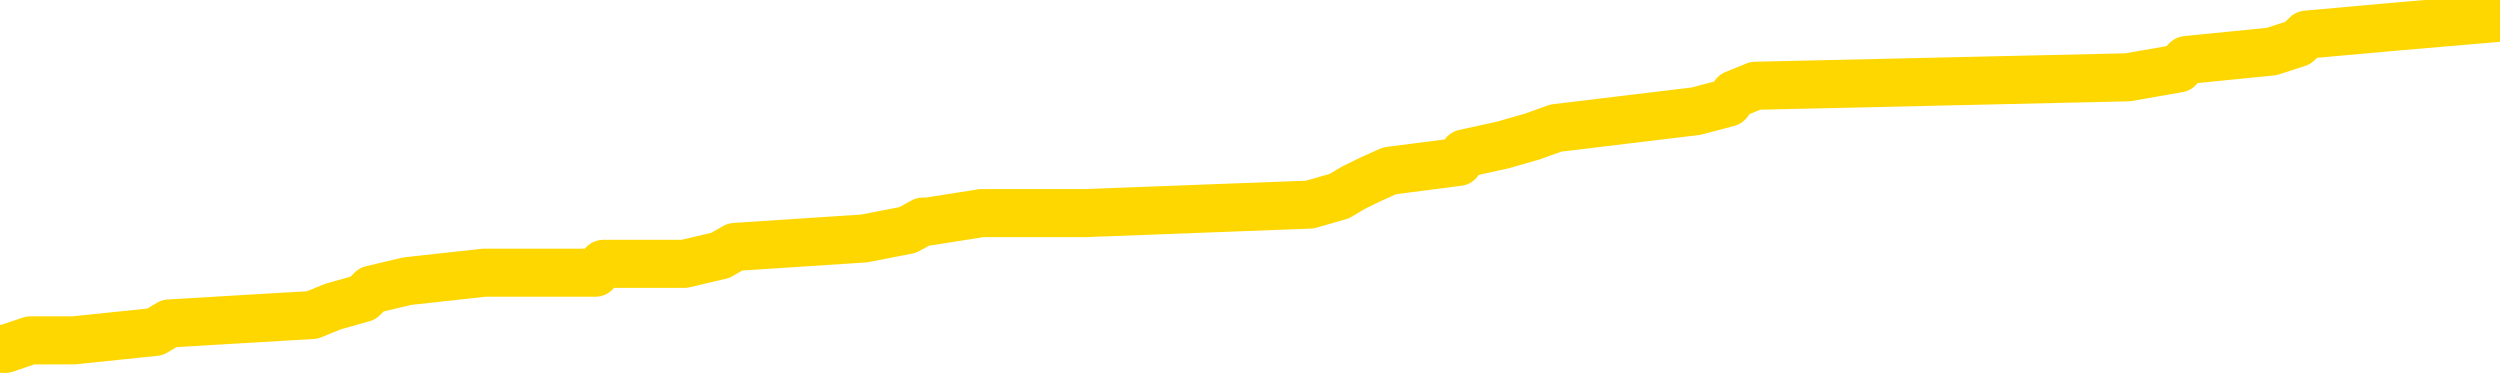 <svg xmlns="http://www.w3.org/2000/svg" version="1.1" viewBox="0 0 6500 1000">
	<path fill="none" stroke="gold" stroke-width="125" stroke-linecap="round" stroke-linejoin="round" d="M0 49991  L-800236 49991 L-800052 49969 L-799561 49924 L-799268 49902 L-798956 49858 L-798722 49836 L-798669 49792 L-798609 49748 L-798456 49726 L-798416 49681 L-798283 49659 L-797991 49637 L-797450 49637 L-796840 49615 L-796792 49615 L-796152 49593 L-796118 49593 L-795593 49593 L-795460 49571 L-795070 49527 L-794742 49483 L-794625 49438 L-794413 49394 L-793696 49394 L-793127 49372 L-793019 49372 L-792845 49350 L-792623 49306 L-792222 49284 L-792196 49240 L-791268 49195 L-791181 49151 L-791098 49107 L-791028 49063 L-790731 49041 L-790579 48997 L-788689 49019 L-788588 49019 L-788326 49019 L-788032 49041 L-787891 48997 L-787642 48997 L-787606 48975 L-787448 48952 L-786984 48908 L-786731 48886 L-786519 48842 L-786268 48820 L-785919 48798 L-784992 48754 L-784898 48709 L-784487 48687 L-783316 48643 L-782127 48621 L-782035 48577 L-782008 48533 L-781742 48489 L-781443 48444 L-781314 48400 L-781276 48356 L-780462 48356 L-780078 48378 L-779017 48400 L-778956 48400 L-778691 48842 L-778220 49262 L-778027 49681 L-777764 50101 L-777427 50079 L-777291 50057 L-776836 50035 L-776092 50013 L-776075 49991 L-775910 49946 L-775841 49946 L-775325 49924 L-774297 49924 L-774100 49902 L-773612 49880 L-773250 49858 L-772841 49858 L-772456 49880 L-770752 49880 L-770654 49880 L-770582 49880 L-770521 49880 L-770337 49858 L-770000 49858 L-769360 49836 L-769283 49814 L-769221 49814 L-769035 49792 L-768955 49792 L-768778 49770 L-768759 49748 L-768529 49748 L-768141 49726 L-767252 49726 L-767213 49703 L-767125 49681 L-767097 49637 L-766089 49615 L-765940 49571 L-765915 49549 L-765783 49527 L-765743 49505 L-764484 49483 L-764427 49483 L-763887 49461 L-763834 49461 L-763788 49461 L-763393 49438 L-763253 49416 L-763053 49394 L-762907 49394 L-762742 49394 L-762465 49416 L-762106 49416 L-761554 49394 L-760909 49372 L-760650 49328 L-760497 49306 L-760096 49284 L-760055 49262 L-759935 49240 L-759873 49262 L-759859 49262 L-759765 49262 L-759472 49240 L-759321 49151 L-758990 49107 L-758913 49063 L-758837 49041 L-758610 48975 L-758544 48930 L-758316 48886 L-758264 48842 L-758099 48820 L-757093 48798 L-756910 48776 L-756359 48754 L-755966 48709 L-755568 48687 L-754718 48643 L-754640 48621 L-754061 48599 L-753620 48599 L-753379 48577 L-753221 48577 L-752821 48533 L-752800 48533 L-752355 48511 L-751950 48489 L-751814 48444 L-751639 48400 L-751502 48356 L-751252 48312 L-750252 48290 L-750170 48268 L-750034 48246 L-749996 48223 L-749106 48201 L-748890 48179 L-748447 48157 L-748330 48135 L-748273 48113 L-747597 48113 L-747496 48091 L-747467 48091 L-746126 48069 L-745720 48047 L-745680 48025 L-744752 48003 L-744654 47981 L-744521 47958 L-744117 47936 L-744091 47914 L-743998 47892 L-743781 47870 L-743370 47826 L-742216 47782 L-741925 47738 L-741896 47693 L-741288 47671 L-741038 47627 L-741018 47605 L-740089 47583 L-740038 47539 L-739915 47517 L-739898 47472 L-739742 47450 L-739567 47406 L-739430 47384 L-739373 47362 L-739266 47340 L-739180 47318 L-738947 47296 L-738872 47274 L-738564 47252 L-738446 47229 L-738276 47207 L-738185 47185 L-738082 47185 L-738059 47163 L-737982 47163 L-737884 47119 L-737517 47097 L-737412 47075 L-736909 47053 L-736457 47031 L-736419 47009 L-736395 46986 L-736354 46964 L-736225 46942 L-736125 46920 L-735683 46898 L-735401 46876 L-734808 46854 L-734678 46832 L-734404 46788 L-734251 46766 L-734098 46743 L-734013 46699 L-733935 46677 L-733749 46655 L-733698 46655 L-733671 46633 L-733591 46611 L-733568 46589 L-733285 46545 L-732681 46500 L-731685 46478 L-731388 46456 L-730654 46434 L-730409 46412 L-730319 46390 L-729742 46368 L-729044 46346 L-728291 46324 L-727973 46302 L-727590 46258 L-727513 46235 L-726878 46213 L-726693 46191 L-726605 46191 L-726476 46191 L-726163 46169 L-726113 46147 L-725971 46125 L-725950 46103 L-724982 46081 L-724437 46059 L-723958 46059 L-723897 46059 L-723574 46059 L-723552 46037 L-723490 46037 L-723280 46015 L-723203 45992 L-723148 45970 L-723126 45948 L-723086 45926 L-723071 45904 L-722314 45882 L-722297 45860 L-721498 45838 L-721345 45816 L-720440 45794 L-719934 45772 L-719704 45727 L-719663 45727 L-719548 45705 L-719371 45683 L-718617 45705 L-718482 45683 L-718318 45661 L-718000 45639 L-717824 45595 L-716802 45551 L-716779 45506 L-716527 45484 L-716314 45440 L-715680 45418 L-715443 45374 L-715410 45330 L-715232 45286 L-715152 45241 L-715062 45219 L-714997 45175 L-714557 45131 L-714534 45109 L-713993 45087 L-713737 45065 L-713242 45043 L-712365 45020 L-712328 44998 L-712275 44976 L-712234 44954 L-712117 44932 L-711841 44910 L-711633 44866 L-711436 44822 L-711413 44777 L-711363 44733 L-711324 44711 L-711246 44689 L-710648 44645 L-710588 44623 L-710485 44601 L-710330 44579 L-709698 44557 L-709018 44535 L-708715 44490 L-708368 44468 L-708171 44446 L-708122 44402 L-707802 44380 L-707174 44358 L-707028 44336 L-706991 44314 L-706934 44292 L-706857 44247 L-706616 44247 L-706527 44225 L-706433 44203 L-706139 44181 L-706005 44159 L-705945 44137 L-705908 44093 L-705636 44093 L-704630 44071 L-704454 44049 L-704404 44049 L-704111 44026 L-703919 43982 L-703585 43960 L-703079 43938 L-702517 43894 L-702502 43850 L-702485 43828 L-702385 43783 L-702270 43739 L-702231 43695 L-702193 43673 L-702128 43673 L-702100 43651 L-701961 43673 L-701668 43673 L-701618 43673 L-701513 43673 L-701248 43651 L-700783 43629 L-700639 43629 L-700584 43585 L-700527 43563 L-700336 43540 L-699971 43518 L-699756 43518 L-699562 43518 L-699504 43518 L-699445 43474 L-699291 43452 L-699021 43430 L-698592 43540 L-698576 43540 L-698499 43518 L-698435 43496 L-698305 43342 L-698282 43320 L-697998 43297 L-697950 43275 L-697896 43253 L-697433 43231 L-697394 43231 L-697354 43209 L-697163 43187 L-696683 43165 L-696196 43143 L-696179 43121 L-696141 43099 L-695885 43077 L-695808 43032 L-695578 43010 L-695562 42966 L-695267 42922 L-694825 42900 L-694378 42878 L-693873 42856 L-693720 42834 L-693433 42812 L-693393 42767 L-693062 42745 L-692840 42723 L-692323 42679 L-692247 42657 L-691999 42613 L-691805 42569 L-691745 42546 L-690969 42524 L-690895 42524 L-690664 42502 L-690647 42502 L-690585 42480 L-690390 42458 L-689926 42458 L-689902 42436 L-689773 42436 L-688472 42436 L-688455 42436 L-688378 42414 L-688285 42414 L-688067 42414 L-687915 42392 L-687737 42414 L-687683 42436 L-687396 42458 L-687356 42458 L-686987 42458 L-686546 42458 L-686363 42458 L-686042 42436 L-685747 42436 L-685301 42392 L-685229 42370 L-684767 42326 L-684329 42303 L-684147 42281 L-682693 42237 L-682561 42215 L-682104 42171 L-681878 42149 L-681491 42105 L-680975 42060 L-680021 42016 L-679227 41972 L-678552 41950 L-678127 41906 L-677815 41884 L-677585 41817 L-676902 41751 L-676889 41685 L-676679 41597 L-676657 41574 L-676483 41530 L-675533 41508 L-675265 41464 L-674449 41442 L-674139 41398 L-674101 41376 L-674044 41332 L-673427 41309 L-672789 41265 L-671163 41243 L-670489 41221 L-669847 41221 L-669770 41221 L-669713 41221 L-669678 41221 L-669649 41199 L-669538 41155 L-669520 41133 L-669497 41111 L-669344 41089 L-669290 41044 L-669212 41022 L-669093 41000 L-668995 40978 L-668878 40956 L-668608 40912 L-668338 40890 L-668321 40846 L-668121 40823 L-667974 40779 L-667748 40757 L-667613 40735 L-667305 40713 L-667245 40691 L-666892 40647 L-666543 40625 L-666442 40603 L-666378 40558 L-666318 40536 L-665933 40492 L-665553 40470 L-665448 40448 L-665188 40426 L-664917 40382 L-664758 40360 L-664725 40337 L-664663 40315 L-664522 40293 L-664338 40271 L-664294 40249 L-664005 40249 L-663989 40227 L-663756 40227 L-663695 40205 L-663657 40205 L-663077 40183 L-662943 40161 L-662920 40072 L-662902 39918 L-662884 39741 L-662868 39564 L-662844 39388 L-662828 39255 L-662806 39100 L-662790 38946 L-662767 38857 L-662750 38769 L-662728 38703 L-662711 38659 L-662663 38592 L-662590 38526 L-662556 38416 L-662532 38327 L-662496 38239 L-662455 38151 L-662418 38106 L-662402 38018 L-662378 37952 L-662341 37908 L-662324 37841 L-662301 37797 L-662283 37753 L-662265 37709 L-662249 37665 L-662219 37598 L-662193 37532 L-662148 37510 L-662131 37466 L-662090 37444 L-662041 37400 L-661971 37355 L-661955 37311 L-661939 37267 L-661877 37245 L-661838 37223 L-661799 37201 L-661633 37179 L-661568 37157 L-661552 37134 L-661508 37090 L-661449 37068 L-661236 37046 L-661203 37024 L-661161 37002 L-661083 36980 L-660545 36958 L-660467 36936 L-660363 36891 L-660274 36869 L-660098 36847 L-659747 36825 L-659592 36803 L-659154 36781 L-658997 36759 L-658867 36737 L-658163 36693 L-657962 36671 L-657002 36626 L-656519 36604 L-656420 36604 L-656328 36582 L-656083 36560 L-656010 36538 L-655567 36494 L-655471 36472 L-655456 36450 L-655440 36428 L-655415 36406 L-654949 36383 L-654732 36361 L-654592 36339 L-654298 36317 L-654210 36295 L-654168 36273 L-654139 36251 L-653966 36229 L-653907 36207 L-653831 36185 L-653750 36163 L-653681 36163 L-653372 36140 L-653286 36118 L-653073 36096 L-653037 36074 L-652354 36052 L-652255 36030 L-652050 36008 L-652004 35986 L-651725 35964 L-651663 35942 L-651646 35897 L-651568 35875 L-651260 35831 L-651236 35809 L-651182 35765 L-651159 35743 L-651036 35721 L-650901 35677 L-650656 35654 L-650531 35654 L-649884 35632 L-649868 35632 L-649843 35632 L-649663 35588 L-649587 35566 L-649495 35544 L-649067 35522 L-648651 35500 L-648258 35456 L-648180 35434 L-648161 35411 L-647797 35389 L-647561 35367 L-647333 35345 L-647020 35323 L-646942 35301 L-646861 35257 L-646683 35213 L-646667 35191 L-646402 35146 L-646322 35124 L-646092 35102 L-645866 35080 L-645550 35080 L-645375 35058 L-645014 35058 L-644622 35036 L-644553 34992 L-644489 34970 L-644348 34925 L-644297 34903 L-644195 34859 L-643693 34837 L-643496 34815 L-643249 34793 L-643064 34771 L-642764 34749 L-642688 34727 L-642522 34683 L-641638 34660 L-641609 34616 L-641486 34572 L-640907 34550 L-640830 34528 L-640116 34528 L-639804 34528 L-639591 34528 L-639574 34528 L-639188 34528 L-638663 34484 L-638217 34462 L-637887 34440 L-637734 34417 L-637408 34417 L-637230 34395 L-637148 34395 L-636942 34351 L-636767 34329 L-635838 34307 L-634948 34285 L-634909 34263 L-634681 34263 L-634302 34241 L-633515 34219 L-633280 34197 L-633204 34174 L-632847 34152 L-632275 34108 L-632008 34086 L-631622 34064 L-631518 34064 L-631348 34064 L-630730 34064 L-630518 34064 L-630211 34064 L-630158 34042 L-630030 34020 L-629977 33998 L-629858 33976 L-629521 33931 L-628562 33909 L-628431 33865 L-628229 33843 L-627598 33821 L-627286 33799 L-626873 33777 L-626845 33755 L-626700 33733 L-626280 33711 L-624947 33711 L-624900 33688 L-624772 33644 L-624755 33622 L-624177 33578 L-623971 33556 L-623942 33534 L-623901 33512 L-623843 33490 L-623806 33468 L-623728 33445 L-623585 33423 L-623130 33401 L-623012 33379 L-622727 33357 L-622354 33335 L-622258 33313 L-621931 33291 L-621577 33269 L-621407 33247 L-621359 33225 L-621250 33203 L-621161 33180 L-621133 33158 L-621057 33114 L-620754 33092 L-620720 33048 L-620648 33026 L-620280 33004 L-619945 32982 L-619864 32982 L-619644 32960 L-619473 32937 L-619445 32915 L-618948 32893 L-618399 32849 L-617518 32827 L-617420 32783 L-617343 32761 L-617068 32739 L-616821 32694 L-616747 32672 L-616685 32628 L-616567 32606 L-616524 32584 L-616414 32562 L-616337 32518 L-615637 32496 L-615391 32474 L-615352 32451 L-615195 32429 L-614596 32429 L-614369 32429 L-614277 32429 L-613802 32429 L-613204 32385 L-612685 32363 L-612664 32341 L-612518 32319 L-612198 32319 L-611656 32319 L-611424 32319 L-611254 32319 L-610768 32297 L-610540 32275 L-610455 32253 L-610109 32231 L-609783 32231 L-609260 32208 L-608932 32186 L-608332 32164 L-608134 32120 L-608082 32098 L-608042 32076 L-607761 32054 L-607076 32010 L-606766 31988 L-606741 31943 L-606550 31921 L-606327 31899 L-606241 31877 L-605577 31833 L-605553 31811 L-605331 31767 L-605001 31745 L-604649 31700 L-604445 31678 L-604212 31634 L-603954 31612 L-603764 31568 L-603717 31546 L-603490 31524 L-603456 31502 L-603299 31480 L-603085 31457 L-602912 31435 L-602820 31413 L-602543 31391 L-602299 31369 L-601984 31347 L-601558 31347 L-601521 31347 L-601037 31347 L-600804 31347 L-600592 31325 L-600366 31303 L-599816 31303 L-599569 31281 L-598735 31281 L-598679 31259 L-598657 31237 L-598499 31214 L-598038 31192 L-597997 31170 L-597657 31126 L-597524 31104 L-597301 31082 L-596729 31060 L-596257 31038 L-596062 31016 L-595870 30994 L-595680 30971 L-595578 30949 L-595210 30927 L-595164 30905 L-595082 30883 L-593789 30861 L-593741 30839 L-593472 30839 L-593327 30839 L-592776 30839 L-592659 30817 L-592578 30795 L-592218 30773 L-591995 30751 L-591714 30728 L-591384 30684 L-590876 30662 L-590764 30640 L-590685 30618 L-590521 30596 L-590226 30596 L-589758 30596 L-589561 30618 L-589511 30618 L-588861 30596 L-588739 30574 L-588285 30574 L-588249 30552 L-587781 30530 L-587670 30508 L-587654 30485 L-587438 30485 L-587257 30463 L-586725 30463 L-585696 30463 L-585496 30441 L-585038 30419 L-584090 30375 L-583991 30353 L-583637 30309 L-583576 30287 L-583562 30265 L-583526 30242 L-583157 30220 L-583037 30198 L-582795 30176 L-582631 30154 L-582444 30132 L-582323 30110 L-581253 30066 L-580394 30044 L-580182 30000 L-580085 29977 L-579911 29933 L-579577 29911 L-579506 29889 L-579448 29867 L-579273 29867 L-578884 29845 L-578648 29823 L-578537 29801 L-578420 29779 L-577439 29757 L-577414 29734 L-576820 29690 L-576787 29690 L-576638 29668 L-576354 29646 L-575442 29646 L-574496 29646 L-574343 29624 L-574241 29624 L-574109 29602 L-573966 29580 L-573940 29558 L-573825 29536 L-573607 29514 L-572926 29491 L-572796 29469 L-572493 29447 L-572253 29403 L-571920 29381 L-571282 29359 L-570939 29315 L-570877 29293 L-570722 29293 L-569800 29293 L-569330 29293 L-569286 29293 L-569273 29271 L-569232 29248 L-569210 29226 L-569183 29204 L-569039 29182 L-568617 29160 L-568281 29160 L-568090 29138 L-567662 29138 L-567474 29116 L-567085 29072 L-566551 29050 L-566178 29028 L-566157 29028 L-565907 29005 L-565788 28983 L-565712 28961 L-565577 28939 L-565537 28917 L-565457 28895 L-565063 28873 L-564567 28851 L-564455 28807 L-564282 28785 L-563974 28762 L-563526 28740 L-563203 28718 L-563061 28674 L-562634 28630 L-562481 28586 L-562425 28542 L-561612 28519 L-561592 28497 L-561220 28475 L-561163 28475 L-560034 28453 L-559966 28453 L-559408 28431 L-559213 28409 L-559077 28387 L-558843 28365 L-558496 28343 L-558462 28299 L-558427 28277 L-558358 28232 L-558009 28210 L-557837 28188 L-557352 28166 L-557336 28144 L-557011 28122 L-556853 28100 L-555713 28056 L-555688 28034 L-555496 27989 L-555303 27967 L-555052 27945 L-555035 27923 L-554015 27901 L-553717 27879 L-553642 27857 L-553506 27813 L-553330 27791 L-552753 27746 L-552538 27724 L-552474 27702 L-552343 27680 L-552306 27636 L-551783 27614 L-551645 36317 L-551631 36317 L-551608 36317 L-551588 36317 L-551360 27592 L-550585 27592 L-550543 27592 L-550175 27592 L-550097 27570 L-550045 27548 L-549372 27525 L-548629 27503 L-548205 27503 L-547757 27481 L-546695 27459 L-546384 27415 L-545973 27415 L-545901 27393 L-545377 27393 L-545283 27393 L-545265 27393 L-544820 27371 L-544635 27327 L-543854 27282 L-543182 27260 L-542770 27194 L-542538 27150 L-542397 27128 L-542316 27084 L-542296 27062 L-542220 27062 L-542091 27039 L-541774 27062 L-541550 27062 L-541225 27039 L-541163 27039 L-540793 27039 L-540760 27039 L-540551 27039 L-539884 27039 L-539806 27039 L-539648 26995 L-539538 26995 L-539211 26973 L-539056 26951 L-538715 26951 L-538658 26907 L-538320 26863 L-538116 26841 L-538063 26796 L-536687 26774 L-536557 26752 L-536124 26730 L-535803 26708 L-534976 26664 L-534852 26642 L-534122 26598 L-533966 26554 L-533925 26531 L-533871 26509 L-533848 26487 L-533734 26465 L-533438 26443 L-533148 26421 L-533093 26399 L-532973 26377 L-532943 26355 L-532843 26333 L-532399 26333 L-532247 26311 L-531412 26311 L-530870 26288 L-530535 26288 L-530520 26266 L-530444 26244 L-530328 26222 L-530133 26200 L-529869 26178 L-529034 26156 L-528938 26134 L-528417 26112 L-528375 26090 L-528276 26068 L-527447 26068 L-527312 26045 L-526974 26045 L-526419 26023 L-526040 26001 L-525877 25979 L-525567 25957 L-524754 25935 L-524448 25913 L-524180 25913 L-523858 25913 L-523537 25935 L-523262 25935 L-522433 25891 L-522338 25869 L-522246 25802 L-522141 25736 L-521754 25670 L-521274 25626 L-521258 25604 L-521139 25582 L-520771 25537 L-520676 25515 L-519842 25471 L-519765 25449 L-519466 25427 L-519375 25405 L-518968 25361 L-518858 25316 L-518158 25294 L-517685 25272 L-517625 25250 L-517406 25206 L-517133 25184 L-517020 25162 L-515992 25140 L-515606 25118 L-515586 25096 L-515253 25074 L-515008 25051 L-514575 25029 L-514465 25007 L-514347 24985 L-513896 24941 L-513305 24919 L-512969 24897 L-511076 24875 L-510962 24831 L-510750 24808 L-509432 24786 L-509326 19816 L-509260 14912 L-509223 10384 L-509162 10384 L-508662 15310 L-507987 20170 L-507965 24654 L-507695 24610 L-506726 24610 L-506037 24588 L-505875 24565 L-505334 24543 L-505245 24521 L-504225 24499 L-503278 24455 L-502912 24477 L-502809 24499 L-502221 24499 L-502162 24499 L-502061 24477 L-501621 24433 L-501513 24411 L-501072 24389 L-500072 24322 L-499816 24256 L-499713 24190 L-499582 24146 L-499216 24102 L-498635 24057 L-498604 24035 L-498289 24013 L-496306 23991 L-496190 23969 L-496122 23969 L-495764 23947 L-494145 23925 L-493967 23925 L-493823 23925 L-493001 23947 L-492948 23969 L-492893 23969 L-492459 23969 L-491479 23991 L-491405 23991 L-490320 23969 L-490107 23969 L-489391 23925 L-489003 23903 L-488784 23859 L-488464 23814 L-487970 23770 L-487843 23748 L-487614 23704 L-487382 23660 L-487322 23638 L-487033 23616 L-486761 23571 L-485731 23549 L-484066 23527 L-483647 23505 L-483509 23483 L-483353 23483 L-483048 23461 L-482820 23417 L-482661 23395 L-482502 23351 L-482333 23306 L-482285 23284 L-482232 23262 L-482210 23262 L-481824 23240 L-481575 23240 L-481304 23240 L-481143 23240 L-481054 23240 L-479395 23240 L-479230 23262 L-478850 23240 L-478390 23240 L-477780 23196 L-476687 23174 L-476256 23152 L-476225 23130 L-476162 23108 L-476145 23085 L-474441 23063 L-474399 23041 L-473933 23019 L-473746 22997 L-473714 22953 L-473118 22931 L-473069 22909 L-472746 22887 L-472695 22865 L-472485 22842 L-472467 22820 L-472201 22776 L-472148 22754 L-471679 22732 L-471168 22688 L-471090 22688 L-470796 22666 L-470779 22644 L-470741 22622 L-470670 22599 L-470512 22577 L-469566 22577 L-469510 22577 L-468989 22577 L-468796 22555 L-468696 22555 L-468470 22533 L-467960 22533 L-467572 23130 L-467502 23130 L-467154 23108 L-466797 23085 L-465668 22445 L-465616 22401 L-465390 22379 L-465357 22356 L-465232 22312 L-465133 22312 L-464868 22312 L-464128 22334 L-463549 22334 L-463256 22334 L-462550 22334 L-462371 22312 L-462348 22312 L-461712 22290 L-461401 22268 L-461004 22268 L-460975 22246 L-460954 22224 L-460800 22202 L-460115 22202 L-460098 22202 L-459759 22202 L-459486 22180 L-459449 22158 L-459393 22113 L-459371 22091 L-459299 22069 L-458967 22047 L-458861 22025 L-458832 21981 L-458634 21959 L-458481 21937 L-457613 21915 L-457050 21870 L-457034 21870 L-456933 21848 L-456831 21870 L-456684 21870 L-456606 21870 L-456568 21848 L-456513 21826 L-456440 21804 L-456295 21782 L-455813 21782 L-455408 21760 L-454542 21782 L-454522 21782 L-454264 21782 L-454188 21782 L-454159 21760 L-454148 21716 L-454131 21694 L-453838 21672 L-453799 21650 L-453727 21628 L-453653 21605 L-453448 21583 L-453288 21517 L-452987 21451 L-452910 21362 L-452892 21296 L-452676 21252 L-452445 21252 L-452335 21274 L-451965 21296 L-451807 21296 L-451575 21296 L-451407 21296 L-451262 21274 L-451130 21252 L-449854 21208 L-449451 21164 L-449390 21142 L-449273 21097 L-448848 21075 L-448832 21031 L-448770 21009 L-448497 20965 L-448385 20943 L-448102 20899 L-447825 20876 L-447400 20832 L-447378 20810 L-447300 20788 L-447174 20766 L-446587 20744 L-446196 20722 L-445861 20700 L-445271 20678 L-445169 20678 L-444999 20656 L-444863 20656 L-444035 20633 L-442850 20611 L-442813 20589 L-442758 20589 L-442537 20567 L-442332 20567 L-442178 20567 L-441921 20545 L-441845 20523 L-441302 20501 L-441265 20479 L-441017 20457 L-440629 20435 L-439804 20413 L-439445 20390 L-439135 20390 L-438877 20368 L-438653 20346 L-438247 20324 L-438131 20302 L-437947 20280 L-437894 20280 L-437706 20258 L-437535 20236 L-437506 20214 L-437226 20192 L-436915 20170 L-436777 20148 L-436467 20125 L-436273 20125 L-436258 20103 L-435539 20103 L-435405 20059 L-435107 20037 L-435017 20015 L-434416 20015 L-434378 19993 L-434300 19971 L-433679 19949 L-433528 19905 L-433487 19882 L-433176 19860 L-432985 19838 L-432792 19794 L-432736 19750 L-432427 19728 L-432375 19706 L-432321 19728 L-432295 19728 L-432170 19728 L-431359 19706 L-431283 19684 L-430742 19662 L-430473 19639 L-429814 19617 L-428906 19595 L-428665 19573 L-428133 19551 L-427916 19529 L-426808 19551 L-426758 19551 L-425982 19551 L-425435 19529 L-425323 19507 L-425171 19463 L-425115 19441 L-424950 19419 L-424573 19396 L-424125 19374 L-424071 19352 L-423916 19330 L-423236 19308 L-423016 19286 L-422498 19264 L-421649 19220 L-421633 19198 L-419842 19176 L-419288 19153 L-419171 19131 L-418165 19109 L-418128 19087 L-417896 19087 L-417803 19087 L-417763 19087 L-417431 19065 L-417079 19043 L-416814 18999 L-416527 18977 L-416216 18933 L-415962 18888 L-415869 18866 L-415379 18844 L-415171 18822 L-414606 18800 L-414491 18822 L-414140 18800 L-414089 18800 L-414048 18800 L-413445 18756 L-412711 18712 L-412130 18667 L-411894 18623 L-411354 18557 L-411202 18513 L-410700 18491 L-410491 18447 L-410467 18447 L-410408 18425 L-409446 18425 L-409268 18402 L-408826 18380 L-408802 18336 L-408647 18314 L-408565 18314 L-408415 18336 L-407768 18336 L-407719 18314 L-406599 18292 L-405614 18270 L-405553 18248 L-404832 18226 L-403967 18204 L-403589 18182 L-403370 18182 L-402610 18159 L-402558 18137 L-402249 18093 L-401398 18093 L-401205 18071 L-401028 18049 L-400803 18049 L-400677 18027 L-400485 18027 L-400252 18005 L-400083 18027 L-399796 18005 L-399517 18005 L-399434 17983 L-399263 17961 L-399247 17916 L-399093 17894 L-399053 17872 L-398278 17850 L-398201 17850 L-397969 17806 L-397542 17784 L-397197 17762 L-396614 17740 L-396345 17740 L-396086 17740 L-395957 17696 L-395940 17673 L-395827 17651 L-395803 17629 L-395569 17607 L-395533 17585 L-394217 17585 L-394161 17563 L-393482 17519 L-392909 17519 L-392784 17519 L-392631 17519 L-392554 17519 L-392242 17475 L-391969 17453 L-391880 17408 L-391778 17408 L-390850 17386 L-390774 17386 L-390410 17386 L-390385 17364 L-390349 17342 L-389573 17298 L-389481 17276 L-389342 17254 L-388940 17232 L-388678 17232 L-388435 17254 L-388220 17232 L-388140 17232 L-388064 17232 L-387987 17232 L-387800 17254 L-387734 17254 L-387484 17254 L-387429 17232 L-387292 17210 L-387212 17165 L-387099 17143 L-386876 17121 L-386711 17099 L-386670 17077 L-386501 17055 L-386130 17033 L-386115 17011 L-385999 16989 L-385278 16967 L-385242 16944 L-385109 16944 L-384761 16922 L-384350 16922 L-384314 16922 L-384236 16900 L-384197 16878 L-383833 16856 L-383629 16834 L-383614 16812 L-383268 16790 L-382920 16790 L-382594 16790 L-382492 16768 L-382339 16768 L-382145 16746 L-381913 16746 L-381821 16746 L-381665 16746 L-381588 16746 L-381547 16724 L-381434 16702 L-381410 16679 L-381160 16679 L-381021 16635 L-380443 16569 L-379615 16525 L-379127 16481 L-379006 16459 L-378967 16436 L-378955 16414 L-378802 16370 L-378701 16326 L-378468 16304 L-378078 16260 L-377774 16238 L-377758 16216 L-377587 16193 L-377349 16149 L-376752 16149 L-376149 16127 L-376109 16127 L-376069 16127 L-375915 16105 L-375862 16083 L-375800 16061 L-375732 16039 L-375677 15995 L-375652 15973 L-375605 15950 L-375511 15906 L-375373 15884 L-375220 15862 L-375088 15840 L-375047 15840 L-375011 15818 L-374949 15796 L-374676 15752 L-374362 15730 L-374321 15685 L-374236 15663 L-374058 15641 L-373821 15619 L-373463 15597 L-373434 15575 L-372864 15553 L-372741 15531 L-372505 15509 L-372483 15509 L-372201 15487 L-371916 15487 L-371660 15487 L-371088 15464 L-370792 15442 L-370716 15420 L-370017 15398 L-369939 15376 L-369904 15354 L-369878 15332 L-369826 15288 L-369632 15266 L-369492 15222 L-369456 15199 L-369416 15177 L-368821 15155 L-368588 15133 L-368305 15288 L-368250 15420 L-368176 15575 L-368098 15707 L-367862 15663 L-367618 15641 L-367483 15619 L-367376 15597 L-367296 15575 L-366909 15531 L-366782 15509 L-366630 15487 L-366592 15464 L-366446 15442 L-366225 15420 L-366051 15398 L-365982 15376 L-365160 15332 L-365144 15332 L-364849 15310 L-364062 15288 L-363752 15288 L-363606 15266 L-363378 15244 L-363177 15199 L-362240 15177 L-362203 15155 L-362180 15133 L-362140 15089 L-361871 15067 L-361275 15045 L-361211 15023 L-361175 15001 L-361158 14979 L-360463 14979 L-360262 14979 L-360230 14979 L-359897 14979 L-359789 14956 L-359164 14912 L-358660 14890 L-358623 14846 L-358181 14846 L-358085 14824 L-357926 14824 L-357612 14824 L-357600 14824 L-357160 14846 L-356678 14868 L-356549 14868 L-356229 14868 L-356161 14846 L-355856 14846 L-355681 14824 L-355487 14802 L-355244 14758 L-355047 14713 L-355021 14669 L-354443 14647 L-354373 14625 L-353963 14603 L-353909 14581 L-353863 14559 L-353499 14537 L-353352 14515 L-353147 14493 L-353051 14493 L-352896 14470 L-352834 14448 L-352687 14404 L-352586 14382 L-352029 14382 L-352007 14426 L-351835 14448 L-351293 14470 L-351232 14470 L-351178 14426 L-351150 14382 L-351078 14360 L-351062 14316 L-350998 14294 L-350962 14250 L-350807 14227 L-350482 14205 L-349915 14183 L-349901 14161 L-349839 14117 L-349737 14073 L-349691 14073 L-349449 14051 L-349026 14051 L-348872 14051 L-347130 14007 L-346588 13984 L-345645 13962 L-345236 13940 L-344695 13896 L-344498 13874 L-344330 13852 L-344034 13830 L-343919 13808 L-343904 13808 L-343749 13786 L-343609 13764 L-343533 13719 L-343401 13719 L-343053 13719 L-342682 13741 L-342084 13741 L-341908 13741 L-341752 13719 L-341483 13697 L-341332 13697 L-341041 13764 L-341017 13808 L-340934 13852 L-340706 13896 L-340007 13874 L-339880 13852 L-339449 13830 L-339355 13808 L-338150 13808 L-338101 13786 L-337807 13786 L-337404 13764 L-337128 13719 L-337109 13697 L-336991 13675 L-336915 13653 L-336733 13631 L-336253 13609 L-335802 13565 L-335392 13543 L-335361 13521 L-334943 13499 L-334829 13499 L-334711 13499 L-334696 13499 L-334501 13476 L-334480 13432 L-334248 13410 L-333804 13388 L-333485 13344 L-333020 13344 L-332855 13322 L-332700 13300 L-332544 13300 L-332091 13300 L-331772 13300 L-331717 13322 L-331346 13322 L-331308 13344 L-330981 13344 L-330865 13322 L-330766 13300 L-330440 13256 L-330053 13233 L-329792 13211 L-329434 13167 L-329177 13145 L-327007 13123 L-326958 13101 L-326935 13079 L-326524 13079 L-326462 13079 L-326392 13101 L-326161 13101 L-325850 13079 L-325547 13035 L-325503 13013 L-325195 12990 L-325062 12968 L-324845 12946 L-324133 12924 L-323978 12924 L-323840 12902 L-323691 12902 L-323670 12902 L-323476 12880 L-323450 12858 L-323359 12836 L-323337 12814 L-323321 12792 L-323221 12770 L-322292 12747 L-321834 12747 L-320742 12703 L-320320 12703 L-319916 12681 L-319877 12659 L-319624 12637 L-318849 12593 L-318833 12571 L-318808 12549 L-318615 12527 L-317879 12504 L-317610 12482 L-317569 12460 L-317170 12416 L-317145 12394 L-316356 12372 L-315676 12350 L-314305 12328 L-314035 12306 L-313986 12284 L-313449 12239 L-313416 12217 L-313314 12173 L-312991 12151 L-312911 12129 L-312642 12129 L-311730 12107 L-311591 12107 L-311342 12063 L-310797 12063 L-310374 12041 L-310181 12018 L-310166 12018 L-310028 11974 L-309934 11952 L-309807 11930 L-309547 11908 L-309522 11864 L-309431 11842 L-309121 11820 L-309060 11798 L-308943 11798 L-308594 11798 L-307783 11798 L-307552 11753 L-306723 11753 L-306491 11709 L-306274 11687 L-305755 11687 L-305117 11665 L-304701 11643 L-304379 11621 L-303898 11599 L-303473 11599 L-303411 11577 L-303063 11577 L-303022 11555 L-303008 11533 L-302909 11488 L-302864 11488 L-302378 11466 L-301577 11466 L-301242 11466 L-300161 11444 L-299681 11422 L-299658 11400 L-299518 11378 L-298963 11356 L-298266 11334 L-297957 11312 L-297735 11290 L-297630 11267 L-297528 11223 L-296857 11201 L-296763 11179 L-296740 11179 L-296663 11157 L-296485 11157 L-296313 11157 L-296132 11135 L-296119 11113 L-296043 11091 L-295878 11069 L-295364 11047 L-295348 11024 L-295207 11024 L-294845 11002 L-294821 11002 L-294690 10980 L-294665 10958 L-294303 10936 L-293778 10892 L-293684 10870 L-293468 10826 L-293375 10804 L-293350 10781 L-292886 10759 L-292809 10759 L-292407 10737 L-291956 10737 L-290705 10715 L-290666 10693 L-290234 10671 L-290202 10649 L-289483 10627 L-289306 10605 L-289171 10583 L-288864 10561 L-288809 10538 L-288784 10494 L-288768 10450 L-288593 10428 L-288404 10406 L-287896 10406 L-287522 10229 L-287184 10030 L-287145 9854 L-286426 9699 L-286333 9677 L-286294 9655 L-285753 9655 L-285729 9633 L-285327 9611 L-284901 9589 L-284630 9589 L-284451 9567 L-284205 9522 L-284181 9500 L-284125 9456 L-283508 9434 L-283005 9412 L-282618 9412 L-281999 9434 L-281783 9434 L-281628 9456 L-280336 9412 L-280236 9390 L-279794 9346 L-279463 9324 L-279162 9279 L-278920 9257 L-278185 9213 L-277606 9191 L-276776 9169 L-276676 9147 L-276118 9125 L-275980 9103 L-274339 9081 L-274278 9081 L-274184 9081 L-273217 9081 L-273039 9058 L-272752 9058 L-272535 9058 L-272456 9036 L-272185 9036 L-272070 9014 L-271917 8992 L-271606 8970 L-271528 8948 L-271437 8948 L-271360 8926 L-271244 8926 L-271064 8904 L-270972 8882 L-270934 8860 L-270431 8860 L-270213 8838 L-270083 8838 L-269928 8815 L-269873 8793 L-269749 8793 L-269364 8771 L-268855 8749 L-268783 8727 L-268303 8705 L-268226 8683 L-268125 8683 L-267892 8661 L-267427 8661 L-267197 8661 L-267181 8661 L-266949 8661 L-266794 8661 L-266733 8661 L-266540 8639 L-266269 8595 L-265517 8573 L-264564 8573 L-264528 8550 L-264303 8550 L-263863 8550 L-263583 8506 L-263234 8484 L-262165 8462 L-261237 8462 L-261106 8462 L-261060 8462 L-260991 8440 L-260836 8440 L-260758 8396 L-260585 8352 L-260150 8307 L-259946 8285 L-259886 8241 L-259303 8219 L-259149 8175 L-259034 8153 L-258993 8131 L-258823 8109 L-258686 8087 L-258476 8042 L-258398 8020 L-258375 7998 L-258166 7954 L-257756 7932 L-257732 7910 L-257508 7888 L-257363 7866 L-257328 7844 L-257315 7821 L-257292 7799 L-257059 7777 L-256874 7755 L-256656 7733 L-256631 7711 L-255942 7689 L-255838 7667 L-255803 7645 L-255782 7623 L-255588 7601 L-255535 7578 L-255418 7534 L-255336 7534 L-255225 7512 L-254911 7490 L-254452 7468 L-254196 7446 L-253962 7402 L-253832 7380 L-253480 7358 L-253421 7335 L-253268 7313 L-252696 7269 L-252609 7247 L-252456 7203 L-252160 7159 L-251790 7115 L-251487 7070 L-251410 7048 L-251006 7026 L-250838 7026 L-250694 7026 L-250153 7026 L-250093 7026 L-250077 6982 L-249911 6960 L-249705 6938 L-249630 6938 L-249537 6916 L-249128 6894 L-249112 6872 L-249088 6872 L-248895 6850 L-248819 7048 L-248648 7247 L-248586 7424 L-248570 7623 L-248056 7601 L-247835 7578 L-247216 7534 L-246962 7512 L-246768 7490 L-246729 7468 L-246655 7468 L-246590 7468 L-245940 7468 L-245901 7490 L-245727 7490 L-245661 7490 L-244987 7490 L-244598 7446 L-244336 7424 L-244098 7402 L-244021 7358 L-244005 7313 L-243803 7291 L-243432 7247 L-243207 7225 L-242571 7203 L-242551 7203 L-242164 7181 L-242070 7181 L-242012 7159 L-241736 7137 L-241427 7137 L-241350 7115 L-240498 7137 L-240156 7247 L-239719 7380 L-239285 7490 L-238790 7601 L-238640 7578 L-238372 7601 L-237134 7623 L-237077 7667 L-235313 7689 L-235123 7667 L-234113 7645 L-233962 7623 L-233586 7667 L-233266 7711 L-232660 7755 L-232591 7799 L-232413 7777 L-231585 7755 L-231446 7733 L-231059 7711 L-230875 7689 L-230831 7667 L-230711 7645 L-230501 7623 L-230054 7578 L-229706 7556 L-229574 7534 L-229165 7512 L-228814 7512 L-228529 7490 L-228336 7468 L-228181 7468 L-228017 7446 L-227949 7424 L-227849 7424 L-227616 7402 L-227499 7402 L-227446 7380 L-226904 7380 L-226440 7358 L-225258 7358 L-225124 7358 L-225100 7358 L-225047 7358 L-224379 7358 L-223345 7313 L-223151 7291 L-222971 7269 L-222820 7269 L-222779 7247 L-222764 7247 L-222703 7225 L-222377 7203 L-221217 7181 L-221023 7159 L-220846 7137 L-219732 7115 L-218872 7092 L-218766 7092 L-218292 7070 L-218100 7070 L-215778 7048 L-215701 7026 L-215579 6982 L-215545 6960 L-215508 6916 L-215413 6850 L-215197 6805 L-214616 6761 L-214230 6739 L-213457 6717 L-213379 6695 L-212682 6695 L-212140 6695 L-212099 6673 L-211969 6673 L-211505 6651 L-211467 6629 L-211332 6607 L-210964 6584 L-210934 6562 L-210784 6562 L-210383 6540 L-208559 6562 L-207752 6540 L-207034 6540 L-207017 6540 L-206703 6496 L-206142 6474 L-205640 6452 L-205121 6430 L-205100 6408 L-203356 6386 L-203187 6364 L-202991 6341 L-202098 6319 L-201579 6275 L-201369 6253 L-201111 6231 L-200401 6209 L-199451 6187 L-198793 6165 L-198753 6121 L-198467 6098 L-198384 6076 L-198289 6076 L-198157 6054 L-198080 6054 L-197345 6054 L-197008 6032 L-196958 6054 L-196703 6054 L-196416 6032 L-195991 6032 L-195410 6010 L-195151 6010 L-195000 5988 L-194752 5988 L-194714 5988 L-193917 5966 L-193879 5944 L-193702 5944 L-193293 5900 L-193064 5900 L-192988 5900 L-192857 5900 L-192741 5878 L-192392 5855 L-192329 5833 L-192177 5811 L-191436 5789 L-191324 5767 L-191154 5745 L-191115 5723 L-190821 5723 L-190419 5723 L-190243 5723 L-190148 5723 L-189839 5701 L-189037 5679 L-188579 5635 L-188059 5612 L-187570 5590 L-186875 5568 L-185828 5546 L-185560 5546 L-185505 5524 L-185345 5524 L-185094 5524 L-184848 5502 L-184769 5480 L-184554 5436 L-184242 5414 L-183779 5370 L-183764 5347 L-183468 5347 L-183455 5325 L-182464 5303 L-181791 5281 L-181456 5237 L-180840 5237 L-180703 5215 L-180064 5193 L-179934 5171 L-178983 5127 L-178884 5082 L-178324 5060 L-177916 5060 L-177487 5060 L-177396 5038 L-176561 5038 L-176198 5038 L-176158 5060 L-176026 5082 L-175849 5082 L-175633 5082 L-175579 5060 L-175422 5016 L-175169 4994 L-174069 4972 L-173992 4950 L-173772 4928 L-173641 4884 L-173605 4861 L-173412 4839 L-173312 4817 L-172828 4795 L-172544 4773 L-172384 4751 L-172289 4707 L-172018 4685 L-171748 4663 L-171732 4574 L-171593 4508 L-171455 4442 L-171128 4353 L-170819 4309 L-170778 4287 L-170702 4243 L-170587 4221 L-169737 4177 L-169410 4155 L-169079 4132 L-168946 4132 L-168730 4132 L-168714 4132 L-168033 4132 L-167940 4088 L-167917 4066 L-167901 4022 L-167862 4000 L-167451 3956 L-167181 3934 L-167141 3912 L-166773 3912 L-166563 3889 L-165480 3889 L-165464 3867 L-165435 3845 L-165415 3845 L-165038 3801 L-164783 3779 L-164535 3735 L-164396 3691 L-164264 3669 L-163932 3647 L-163839 3624 L-163778 3602 L-163220 3580 L-163159 3558 L-163003 3536 L-162809 3514 L-162616 3492 L-162601 3470 L-162562 3448 L-162523 3426 L-162252 3404 L-162129 3381 L-162097 3359 L-161997 3359 L-161842 3359 L-161701 3359 L-161417 3337 L-161091 3337 L-160395 3315 L-160373 3315 L-159863 3315 L-159017 3315 L-158654 3293 L-158499 3271 L-157896 3271 L-157726 3271 L-157665 3271 L-157610 3249 L-156554 3227 L-156536 3227 L-155630 3227 L-155608 3227 L-155441 3205 L-155199 3205 L-155149 3183 L-155094 3138 L-154957 3116 L-154917 3094 L-153989 3072 L-153934 3072 L-153812 3072 L-153740 3072 L-153624 3072 L-153446 3094 L-152464 3072 L-152324 3072 L-152206 3028 L-151912 2984 L-151665 2962 L-151628 2940 L-151573 2962 L-151552 2962 L-151419 2962 L-151340 2962 L-151202 2940 L-150579 2940 L-150413 2918 L-149948 2918 L-149772 2873 L-149755 2851 L-149695 2829 L-149579 2807 L-149096 2785 L-148400 2763 L-148028 2741 L-147858 2719 L-146892 2697 L-146737 2675 L-146559 2675 L-146467 2652 L-146212 2652 L-146041 2652 L-145394 2630 L-145383 2630 L-144803 2608 L-144665 2608 L-144610 2564 L-143874 2542 L-143836 2520 L-143758 2520 L-143116 2498 L-142342 2498 L-142249 2476 L-142201 2476 L-142185 2454 L-142149 2454 L-142133 2409 L-142070 2387 L-142054 2365 L-142034 2365 L-141879 2343 L-141840 2321 L-141824 2299 L-141785 2277 L-141645 2255 L-141569 2233 L-141205 2211 L-140857 2189 L-140083 2166 L-139481 2144 L-139284 2122 L-139054 2122 L-138916 2100 L-138278 2100 L-137989 2078 L-137967 2078 L-137507 2056 L-137274 2056 L-137220 2034 L-137181 2012 L-136678 1990 L-136128 1968 L-135340 1946 L-134217 1946 L-133323 1924 L-133235 1924 L-132935 1901 L-132863 1879 L-132748 1857 L-131571 1835 L-131223 1813 L-131200 1791 L-130681 1769 L-130534 1747 L-130426 1725 L-130217 1703 L-130062 1681 L-130039 1658 L-129846 1636 L-129769 1614 L-129625 1592 L-128824 1570 L-128678 1548 L-128398 1526 L-128221 1504 L-127911 1482 L-127100 1460 L-126171 1460 L-124579 1438 L-124336 1415 L-123695 1393 L-123499 1371 L-123422 1349 L-122904 1327 L-122672 1327 L-122649 1305 L-122517 1305 L-122178 1283 L-122167 1261 L-121951 1239 L-121914 1217 L-121372 1195 L-120843 1150 L-120776 1128 L-120482 1106 L-119935 1062 L-119899 1040 L-119847 1018 L-119747 974 L-119515 974 L-118935 974 L-118837 996 L-118763 996 L-118431 974 L-117681 952 L-117642 929 L-116962 929 L-116808 929 L-116481 907 L-116266 885 L-116034 885 L-115738 863 L-115491 841 L-115140 819 L-115087 797 L-114328 775 L-113634 731 L-113284 686 L-112820 664 L-112187 642 L-111778 620 L-111700 642 L-111274 642 L-110631 620 L-110462 620 L-109720 598 L-109533 576 L-109238 554 L-108666 532 L-108640 510 L-107621 510 L-107134 488 L-107041 488 L-106980 466 L-106692 444 L-106406 421 L-106344 399 L-106165 399 L-105453 377 L-105278 355 L-105079 333 L-104927 311 L-104836 289 L-104774 267 L-104232 267 L-103922 245 L-103830 201 L-103752 156 L-103185 134 L-103094 134 L-102840 90 L-102513 46 L-102476 -19 L-102321 -86 L-102089 -108 L-101767 -130 L-100634 -152 L-100435 -174 L-99909 -196 L-99665 -196 L-99419 -218 L-99339 -240 L-99319 -284 L-99242 -307 L-99187 -351 L-99110 -373 L-99071 -395 L-98892 -439 L-98855 -461 L-98623 -483 L-97385 -505 L-97059 -527 L-97019 -572 L-96237 -594 L-96091 -616 L-95099 -638 L-94892 -638 L-94467 -638 L-94339 -638 L-93935 -616 L-93847 -638 L-93190 -660 L-92483 -682 L-91874 -704 L-91681 -726 L-91448 -770 L-90830 -793 L-90534 -837 L-90094 -859 L-89940 -881 L-89785 -903 L-89029 -947 L-88679 -969 L-88276 -969 L-88238 -991 L-87232 -991 L-86912 -991 L-86665 -1013 L-85965 -1058 L-85892 -1080 L-85579 -1102 L-84499 -1124 L-84308 -1146 L-84074 -1146 L-83879 -1168 L-83379 -1190 L-82625 -1190 L-82511 -1190 L-82311 -1190 L-82270 -1212 L-82177 -1234 L-81864 -1256 L-81776 -1278 L-81660 -1301 L-81342 -1301 L-81273 -1323 L-81248 -1345 L-80886 -1367 L-80848 -1389 L-80631 -1411 L-80128 -1389 L-79526 -1367 L-79314 -1323 L-79161 -1301 L-79123 -1301 L-79079 -1345 L-79045 -1367 L-78912 -1389 L-78502 -1411 L-78132 -1433 L-78078 -1455 L-78062 -1477 L-77983 -1499 L-77574 -1521 L-77420 -1544 L-77404 -1588 L-77365 -1610 L-77186 -1654 L-77110 -1676 L-76879 -1698 L-76089 -1720 L-76011 -1720 L-75276 -1764 L-75121 -1787 L-74881 -1831 L-74819 -1875 L-74734 -1897 L-74711 -1941 L-74593 -1985 L-74579 -2030 L-74517 -2074 L-74480 -2096 L-74386 -2118 L-74364 -2118 L-74247 -2140 L-74015 -2162 L-73844 -2206 L-73024 -2206 L-72623 -2228 L-72468 -2228 L-71963 -2228 L-71849 -2228 L-71253 -2228 L-70878 -2250 L-70826 -2250 L-70633 -2273 L-69936 -2273 L-69898 -2295 L-69753 -2295 L-69528 -2317 L-69266 -2339 L-68892 -2361 L-68466 -2383 L-68337 -2405 L-68317 -2449 L-67824 -2449 L-67127 -2471 L-66896 -2449 L-66742 -2449 L-65774 -2449 L-65549 -2427 L-65271 -2427 L-65255 -2449 L-64729 -2471 L-64200 -2493 L-64052 -2516 L-64033 -2538 L-63491 -2560 L-63181 -2582 L-63064 -2626 L-62872 -2670 L-62735 -2714 L-62408 -2736 L-62292 -2759 L-61982 -2759 L-61556 -2781 L-61500 -2781 L-61267 -2759 L-61171 -2759 L-61038 -2759 L-60742 -2759 L-60628 -2781 L-60263 -2803 L-59950 -2803 L-59467 -2825 L-59297 -2847 L-59049 -2869 L-58833 -2891 L-58307 -2913 L-58121 -2957 L-57765 -2979 L-57130 -3001 L-56975 -3046 L-56235 -3068 L-55815 -3090 L-55635 -3112 L-55559 -3112 L-55428 -3134 L-55134 -3156 L-55093 -3178 L-54863 -3178 L-54671 -3200 L-54416 -3200 L-53989 -3222 L-53880 -3244 L-53261 -3244 L-53080 -3244 L-51868 -3244 L-51221 -3222 L-51070 -3222 L-51033 -3222 L-50901 -3222 L-50800 -3244 L-50784 -3267 L-50702 -3289 L-50491 -3311 L-50374 -3333 L-50011 -3355 L-49640 -3377 L-48943 -3399 L-48541 -3421 L-48436 -3443 L-48418 -3465 L-47473 -3487 L-47278 -3532 L-47126 -3554 L-47070 -3598 L-46314 -3598 L-46297 -3554 L-45808 -3532 L-45678 -3487 L-45485 -3487 L-44595 -3510 L-44555 -3532 L-44517 -3554 L-44440 -3576 L-44401 -3576 L-44324 -3598 L-44240 -3620 L-43976 -3642 L-43744 -3664 L-43682 -3686 L-43201 -3708 L-42865 -3708 L-42753 -3730 L-42560 -3753 L-42383 -3775 L-42324 -3775 L-42288 -3797 L-42018 -3819 L-41320 -3863 L-41267 -3907 L-40973 -3951 L-40571 -3996 L-40007 -4018 L-39134 -4040 L-38829 -4062 L-38791 -4084 L-38668 -4106 L-38070 -4128 L-37940 -4150 L-37740 -4172 L-37703 -4194 L-37089 -4216 L-36910 -4239 L-36895 -4283 L-36677 -4305 L-36599 -4349 L-36292 -4349 L-36160 -4371 L-35928 -4371 L-35594 -4371 L-35502 -4393 L-35401 -4415 L-35364 -4437 L-34821 -4437 L-34628 -4459 L-34087 -4481 L-33661 -4504 L-33529 -4504 L-33468 -4504 L-33236 -4504 L-33220 -4504 L-32732 -4481 L-32651 -4481 L-32634 -4481 L-31241 -4459 L-31105 -4459 L-30991 -4481 L-30357 -4504 L-30217 -4526 L-30099 -4548 L-29946 -4592 L-29909 -4614 L-29830 -4636 L-29776 -4614 L-28784 -4614 L-28748 -4636 L-28615 -4636 L-28554 -4680 L-28455 -4702 L-28165 -4724 L-28151 -4747 L-27841 -4747 L-27741 -4724 L-27276 -4747 L-27223 -2405 L-27080 -86 L-26952 2255 L-26720 4596 L-26151 4574 L-26062 4552 L-26040 4552 L-25753 4530 L-25070 4508 L-24993 4486 L-24956 4464 L-24940 4442 L-24741 4420 L-24320 4375 L-24049 4375 L-23176 4353 L-22883 4353 L-22772 4353 L-22038 4331 L-21911 4309 L-21552 4287 L-21299 4287 L-20428 4265 L-20258 4265 L-20197 4243 L-20142 4221 L-19794 4199 L-19771 4177 L-19562 4155 L-19422 4132 L-19291 4110 L-19168 4088 L-19045 4066 L-18808 4044 L-18517 4022 L-17858 4000 L-17836 3978 L-17682 3956 L-17564 3934 L-16600 3912 L-16544 3889 L-16311 3867 L-16289 3845 L-15963 3823 L-15848 3823 L-15808 3801 L-15306 3801 L-15007 3779 L-14895 3757 L-14353 3735 L-13294 3713 L-12668 3691 L-12496 3669 L-12249 3647 L-11992 3624 L-11862 3602 L-11840 3580 L-11173 3558 L-10276 3536 L-10230 3514 L-10160 3492 L-10044 3492 L-9824 3470 L-9633 3470 L-9594 3448 L-9401 3426 L-8742 3426 L-8125 3404 L-8086 3536 L-7490 3669 L-7428 3779 L-6306 3889 L-6252 3889 L-6131 3867 L-5865 3845 L-5802 3845 L-5532 3845 L-5456 3823 L-5240 3823 L-4758 3801 L-4488 3779 L-4356 3779 L-4124 3735 L-4099 3669 L-4084 3580 L-4062 3470 L-4046 3359 L-4022 3249 L-4008 3116 L-3985 2984 L-3969 2851 L-3946 2741 L-3931 2630 L-3909 2520 L-3892 2454 L-3864 2387 L-3847 2299 L-3829 2255 L-3792 2189 L-3752 2144 L-3737 2100 L-3712 2034 L-3660 1990 L-3635 1946 L-3559 1901 L-3521 1879 L-3506 1835 L-3442 1791 L-3428 1747 L-3382 1681 L-3311 1636 L-3273 1614 L-3248 1570 L-3196 1526 L-3171 1504 L-3155 1482 L-3094 1460 L-3057 1438 L-2980 1415 L-2964 1393 L-2936 1349 L-2863 1327 L-2824 1305 L-2670 1261 L-2554 1239 L-2499 1217 L-2417 1195 L-2384 1172 L-2360 1150 L-2205 1128 L-2190 1106 L-2089 1084 L-1778 1062 L-1742 1040 L-1526 1018 L-1415 1018 L-1391 1018 L-1161 1040 L-928 1040 L-553 1018 L-426 996 L-386 974 L-333 952 L-232 929 L-195 907 L14 907 L79 885 L191 885 L403 863 L440 841 L812 819 L866 797 L944 775 L966 753 L1059 731 L1259 709 L1297 709 L1318 709 L1548 709 L1569 686 L1779 686 L1873 664 L1911 642 L2247 620 L2360 598 L2400 576 L2413 576 L2553 554 L2568 554 L2823 554 L3405 532 L3482 510 L3519 488 L3564 466 L3613 444 L3792 421 L3807 399 L3907 377 L3984 355 L4045 333 L4410 289 L4493 267 L4510 245 L4564 223 L5532 201 L5664 178 L5685 156 L5906 134 L5974 112 L5997 90 L6243 68 L6500 46" />
</svg>
